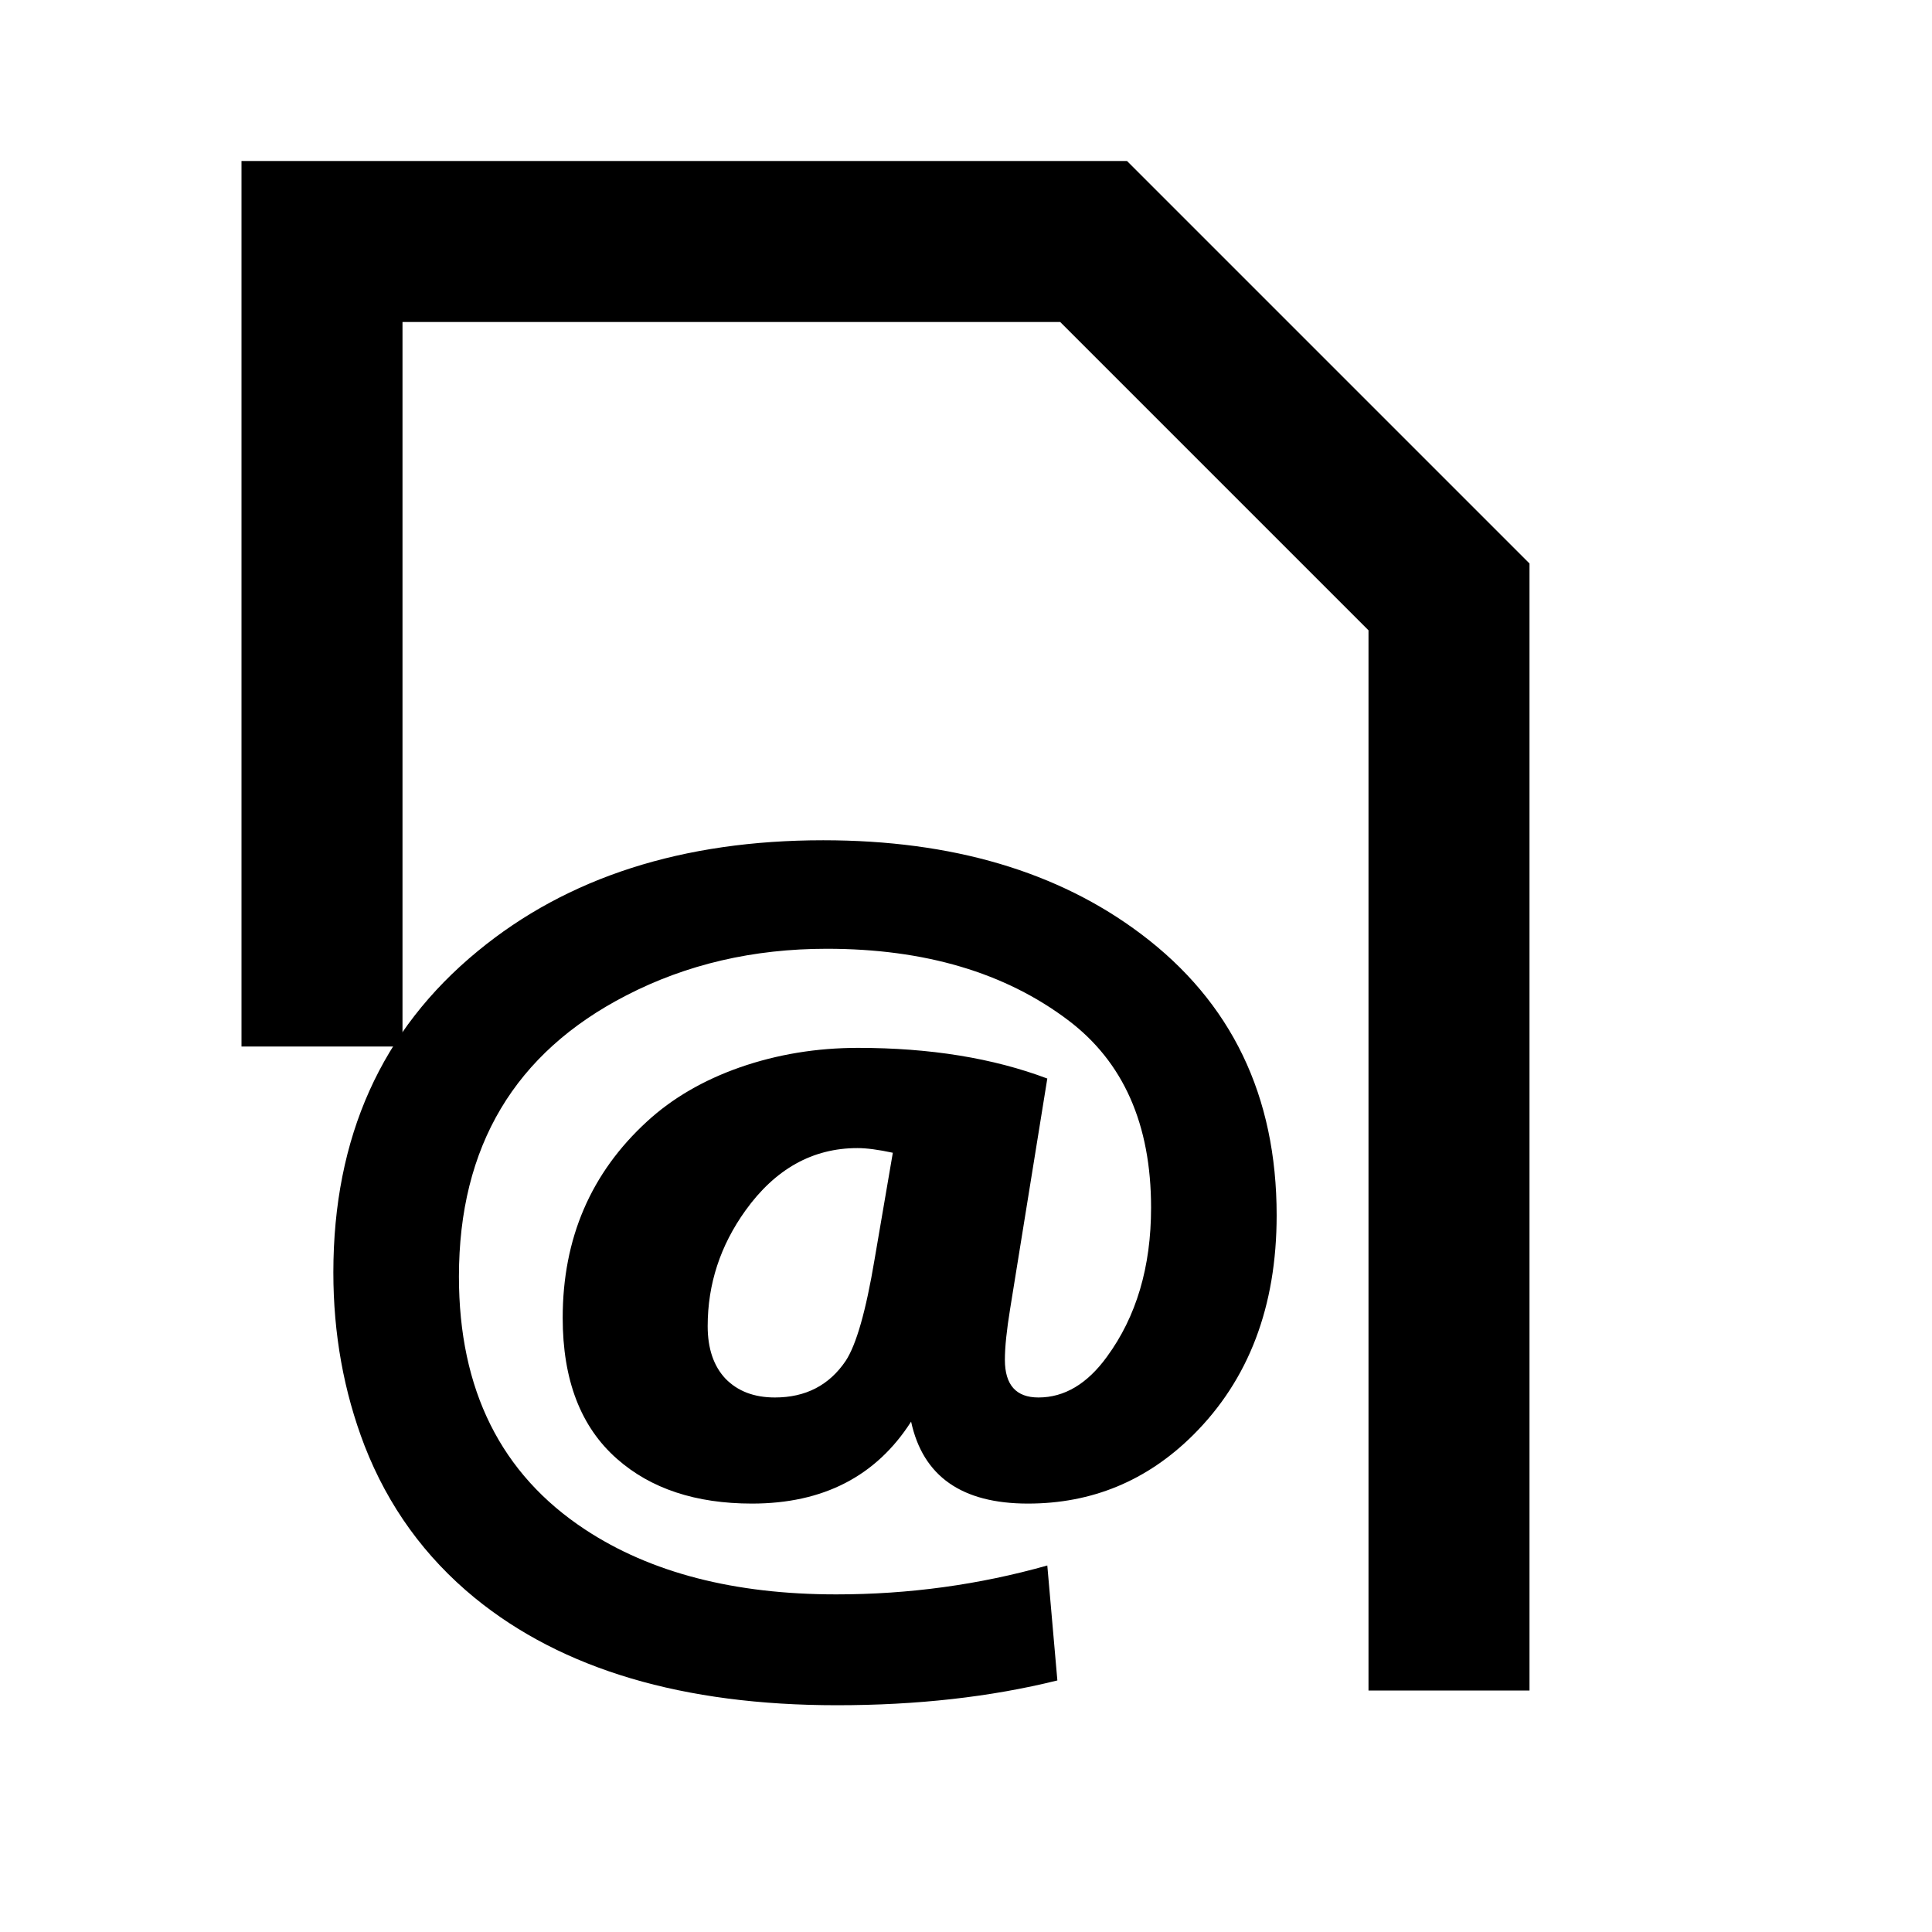 <svg width="24" height="24" viewBox="0 0 24 24" fill="none" xmlns="http://www.w3.org/2000/svg">
<path d="M13.01 19.447L13.135 20.875C12.305 21.081 11.392 21.183 10.396 21.183C8.486 21.183 6.987 20.739 5.898 19.85C5.278 19.342 4.822 18.712 4.529 17.96C4.27 17.287 4.141 16.569 4.141 15.807C4.141 14.127 4.739 12.797 5.935 11.815C7.048 10.898 8.479 10.438 10.227 10.438C11.829 10.438 13.145 10.827 14.175 11.603C15.298 12.448 15.859 13.612 15.859 15.097C15.859 16.23 15.513 17.14 14.819 17.829C14.248 18.395 13.565 18.678 12.769 18.678C11.948 18.678 11.465 18.339 11.318 17.66C10.884 18.339 10.225 18.678 9.341 18.678C8.643 18.678 8.084 18.493 7.664 18.122C7.214 17.726 6.99 17.143 6.99 16.371C6.99 15.385 7.339 14.572 8.037 13.932C8.35 13.644 8.735 13.419 9.194 13.258C9.658 13.097 10.146 13.017 10.659 13.017C11.553 13.017 12.336 13.144 13.01 13.398L12.549 16.254C12.505 16.523 12.483 16.735 12.483 16.891C12.483 17.204 12.622 17.36 12.9 17.36C13.223 17.36 13.506 17.191 13.75 16.855C14.116 16.356 14.299 15.739 14.299 15.002C14.299 13.966 13.955 13.19 13.267 12.672C12.485 12.082 11.487 11.786 10.271 11.786C9.358 11.786 8.528 11.979 7.781 12.365C6.394 13.078 5.701 14.242 5.701 15.858C5.701 17.265 6.223 18.312 7.268 19C8.084 19.538 9.124 19.806 10.388 19.806C11.291 19.806 12.165 19.686 13.01 19.447ZM11.091 14.32C10.911 14.281 10.764 14.262 10.652 14.262C10.095 14.262 9.631 14.521 9.26 15.038C8.948 15.473 8.791 15.951 8.791 16.474C8.791 16.752 8.865 16.969 9.011 17.125C9.163 17.282 9.368 17.36 9.626 17.36C10.007 17.36 10.3 17.209 10.505 16.906C10.637 16.706 10.757 16.286 10.864 15.646L11.091 14.32Z" fill="black"/>
<path d="M3 2H14L19 7V21H17V7.83L13.17 4H5V13H3V2Z" fill="black"/>
</svg>
